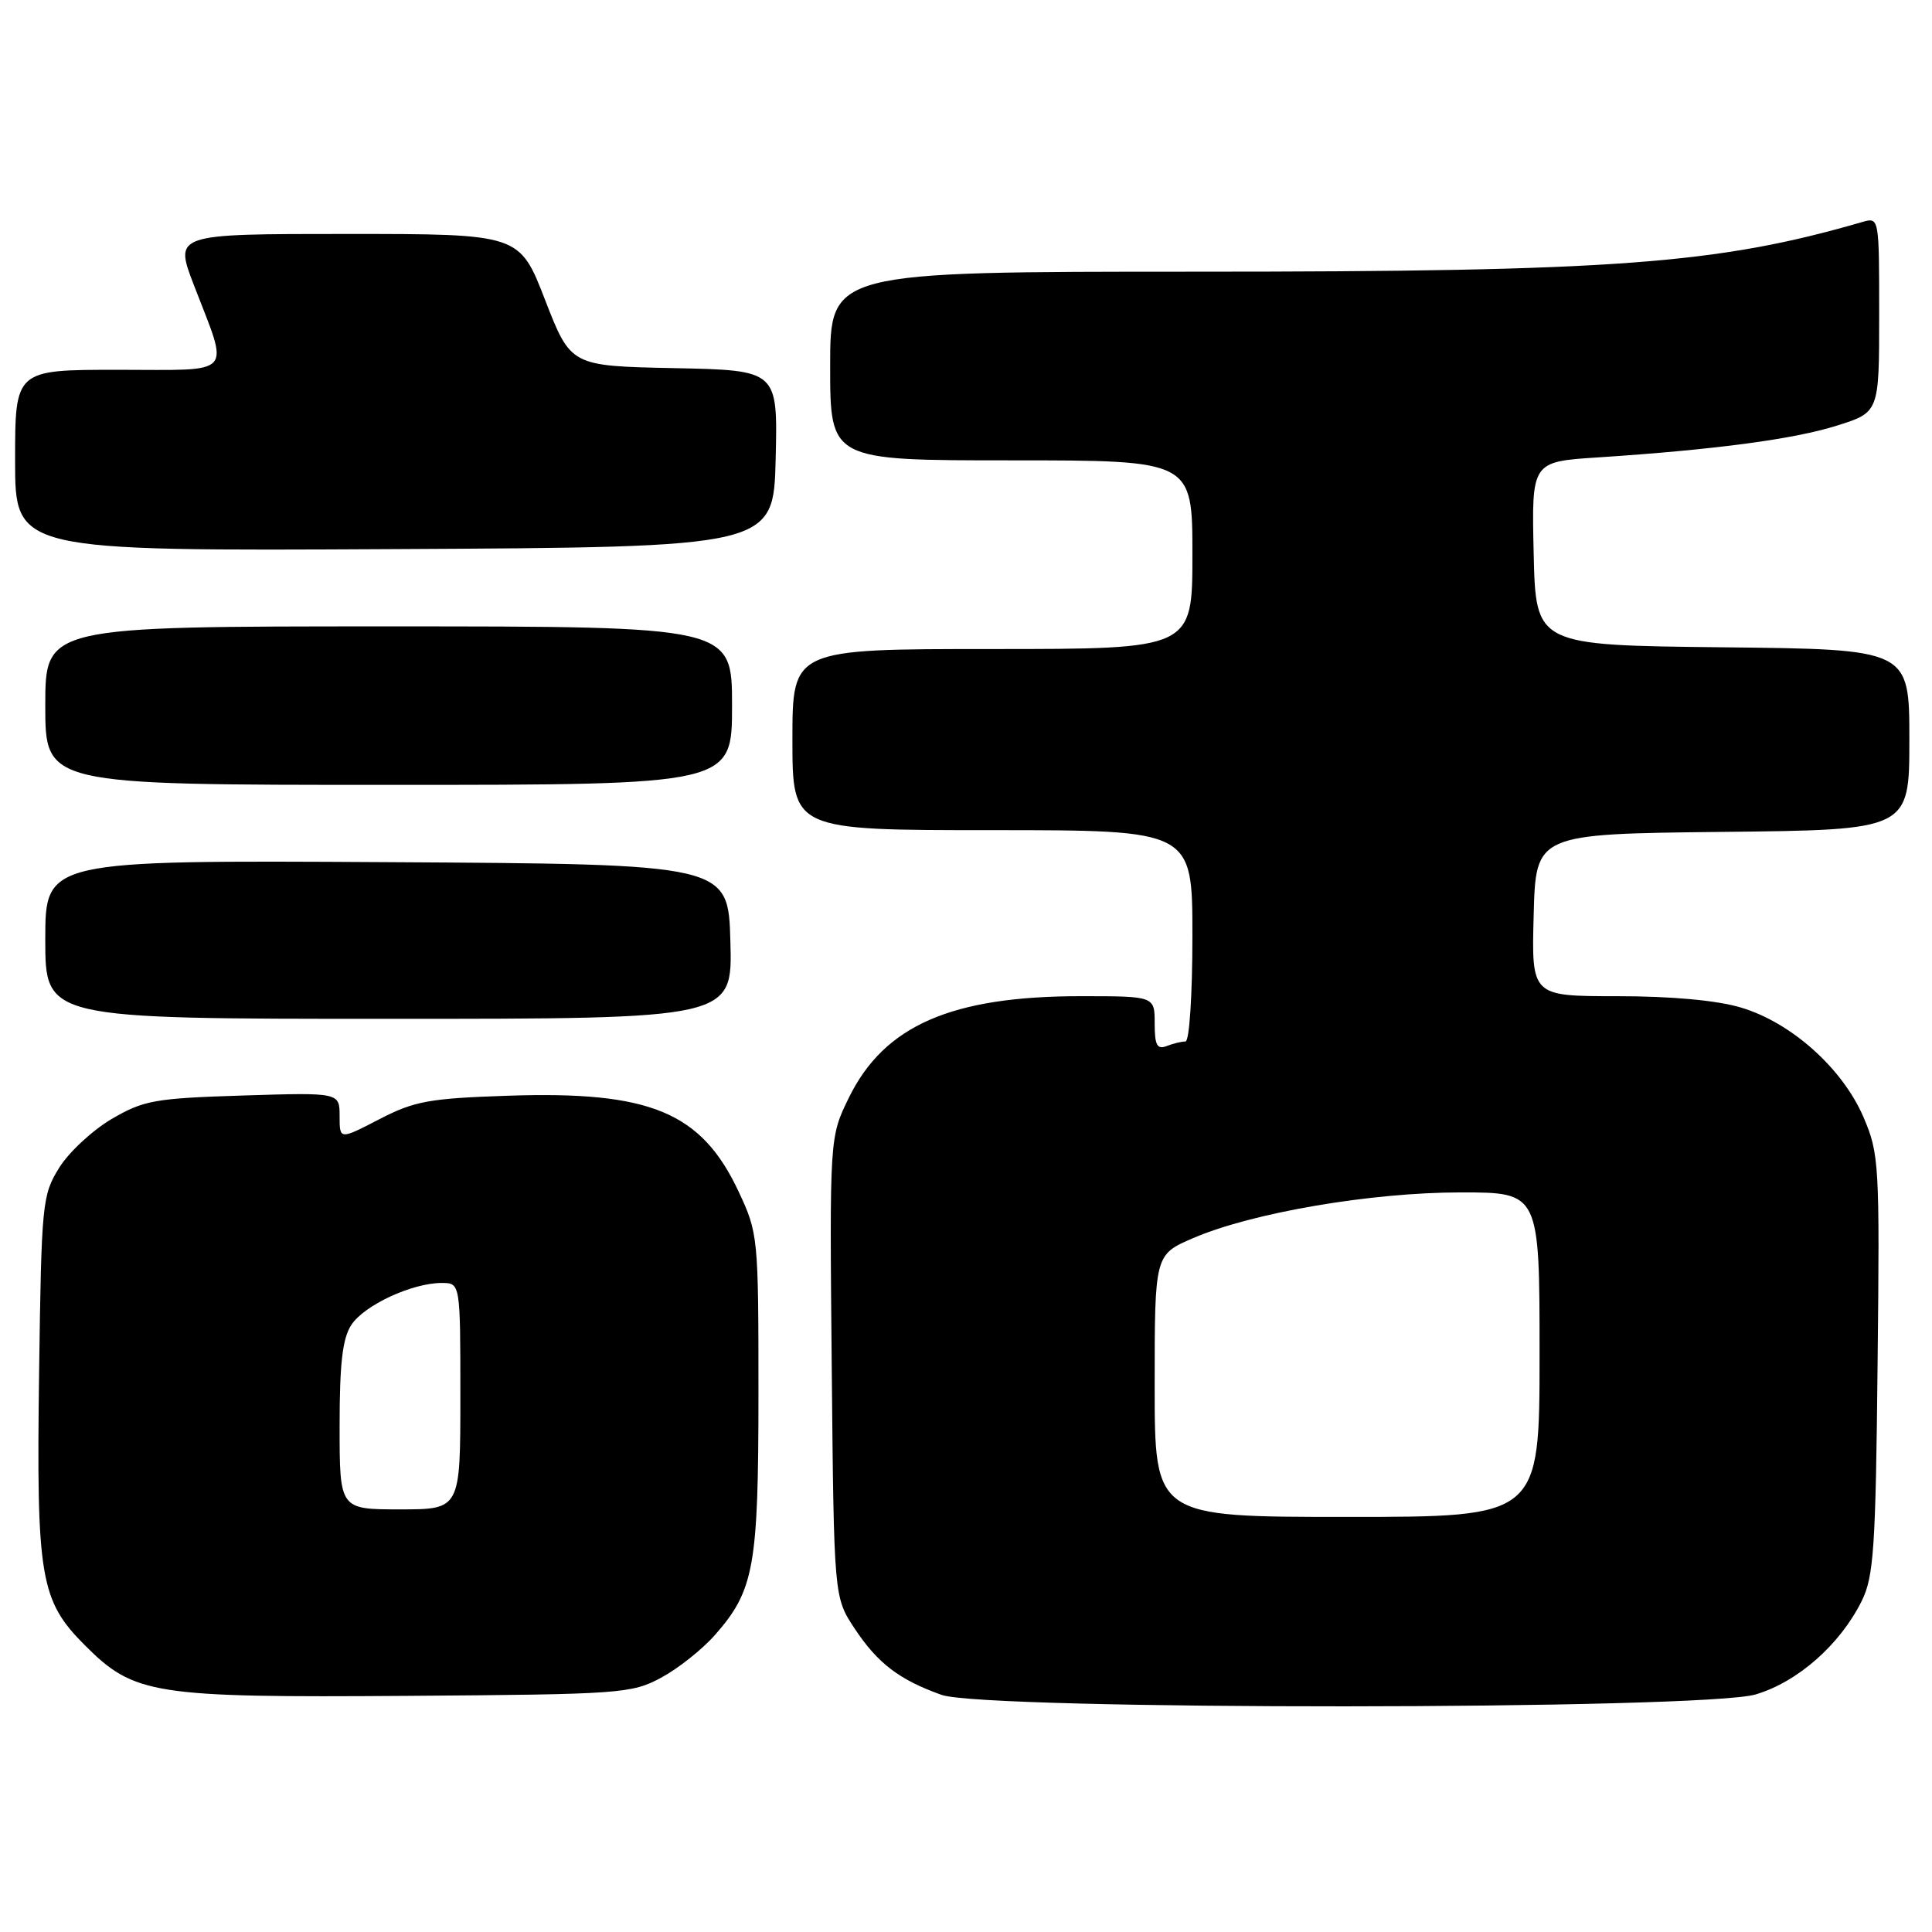 <?xml version="1.0" encoding="UTF-8" standalone="no"?>
<!DOCTYPE svg PUBLIC "-//W3C//DTD SVG 1.1//EN" "http://www.w3.org/Graphics/SVG/1.1/DTD/svg11.dtd" >
<svg xmlns="http://www.w3.org/2000/svg" xmlns:xlink="http://www.w3.org/1999/xlink" version="1.1" viewBox="0 0 256 256">
 <g >
 <path fill="currentColor"
d=" M 232.64 224.52 C 238.21 222.86 243.80 217.94 246.68 212.15 C 248.28 208.94 248.54 205.18 248.79 180.79 C 249.08 154.17 249.00 152.88 246.91 148.00 C 244.12 141.54 237.34 135.48 230.67 133.50 C 227.49 132.55 221.45 132.00 214.28 132.00 C 202.93 132.00 202.93 132.00 203.22 121.25 C 203.50 110.50 203.50 110.50 228.25 110.23 C 253.00 109.97 253.00 109.97 253.00 98.00 C 253.00 86.03 253.00 86.03 228.25 85.77 C 203.50 85.50 203.50 85.50 203.22 73.34 C 202.94 61.18 202.94 61.18 211.72 60.61 C 227.24 59.59 237.70 58.20 243.42 56.39 C 249.00 54.63 249.00 54.63 249.00 41.70 C 249.00 28.77 249.00 28.77 246.75 29.42 C 227.56 34.99 213.94 36.00 158.39 36.00 C 110.00 36.00 110.00 36.00 110.00 48.50 C 110.00 61.00 110.00 61.00 134.00 61.00 C 158.00 61.00 158.00 61.00 158.00 73.50 C 158.00 86.00 158.00 86.00 131.50 86.00 C 105.00 86.00 105.00 86.00 105.00 98.00 C 105.00 110.00 105.00 110.00 131.50 110.00 C 158.00 110.00 158.00 110.00 158.00 124.00 C 158.00 131.84 157.60 138.00 157.08 138.00 C 156.58 138.00 155.45 138.27 154.58 138.61 C 153.32 139.09 153.00 138.49 153.00 135.61 C 153.00 132.00 153.00 132.00 143.22 132.00 C 126.04 132.00 117.16 135.89 112.47 145.47 C 109.92 150.69 109.92 150.69 110.21 181.17 C 110.50 211.65 110.50 211.65 113.25 215.80 C 116.29 220.39 119.15 222.58 124.76 224.58 C 130.55 226.64 225.65 226.59 232.64 224.52 Z  M 87.59 222.31 C 89.85 221.10 93.06 218.55 94.74 216.64 C 99.94 210.72 100.50 207.60 100.50 184.50 C 100.50 163.91 100.45 163.39 97.87 157.89 C 92.93 147.36 86.17 144.55 67.30 145.19 C 56.85 145.54 54.90 145.90 50.25 148.31 C 45.00 151.03 45.00 151.03 45.00 147.90 C 45.00 144.76 45.00 144.76 32.21 145.16 C 20.49 145.53 19.04 145.79 14.80 148.27 C 12.26 149.76 9.12 152.67 7.84 154.74 C 5.59 158.36 5.49 159.39 5.18 181.97 C 4.81 209.09 5.32 212.08 11.26 218.02 C 17.79 224.56 20.28 224.95 54.00 224.71 C 82.24 224.51 83.68 224.41 87.59 222.31 Z  M 96.78 124.75 C 96.50 114.50 96.50 114.50 51.25 114.24 C 6.00 113.98 6.00 113.98 6.00 124.49 C 6.00 135.00 6.00 135.00 51.53 135.00 C 97.07 135.00 97.07 135.00 96.78 124.75 Z  M 97.00 93.50 C 97.00 83.00 97.00 83.00 51.50 83.00 C 6.00 83.00 6.00 83.00 6.00 93.50 C 6.00 104.00 6.00 104.00 51.50 104.00 C 97.00 104.00 97.00 104.00 97.00 93.50 Z  M 102.78 60.78 C 103.06 49.06 103.06 49.06 89.35 48.78 C 75.63 48.50 75.63 48.50 72.23 39.75 C 68.84 31.00 68.84 31.00 45.96 31.00 C 23.09 31.00 23.09 31.00 25.68 37.75 C 30.40 50.03 31.32 49.00 15.62 49.00 C 2.00 49.00 2.00 49.00 2.00 61.01 C 2.00 73.02 2.00 73.02 52.25 72.76 C 102.50 72.50 102.50 72.50 102.78 60.78 Z  M 153.00 183.62 C 153.00 166.25 153.00 166.25 158.11 164.05 C 165.92 160.69 181.66 158.00 193.54 158.00 C 204.00 158.00 204.00 158.00 204.00 179.50 C 204.00 201.00 204.00 201.00 178.50 201.00 C 153.00 201.00 153.00 201.00 153.00 183.62 Z  M 45.00 188.96 C 45.00 180.65 45.38 177.34 46.56 175.55 C 48.27 172.94 54.61 170.00 58.52 170.00 C 61.00 170.00 61.00 170.00 61.00 185.00 C 61.00 200.00 61.00 200.00 53.00 200.00 C 45.00 200.00 45.00 200.00 45.00 188.96 Z "/>
</g>
</svg>